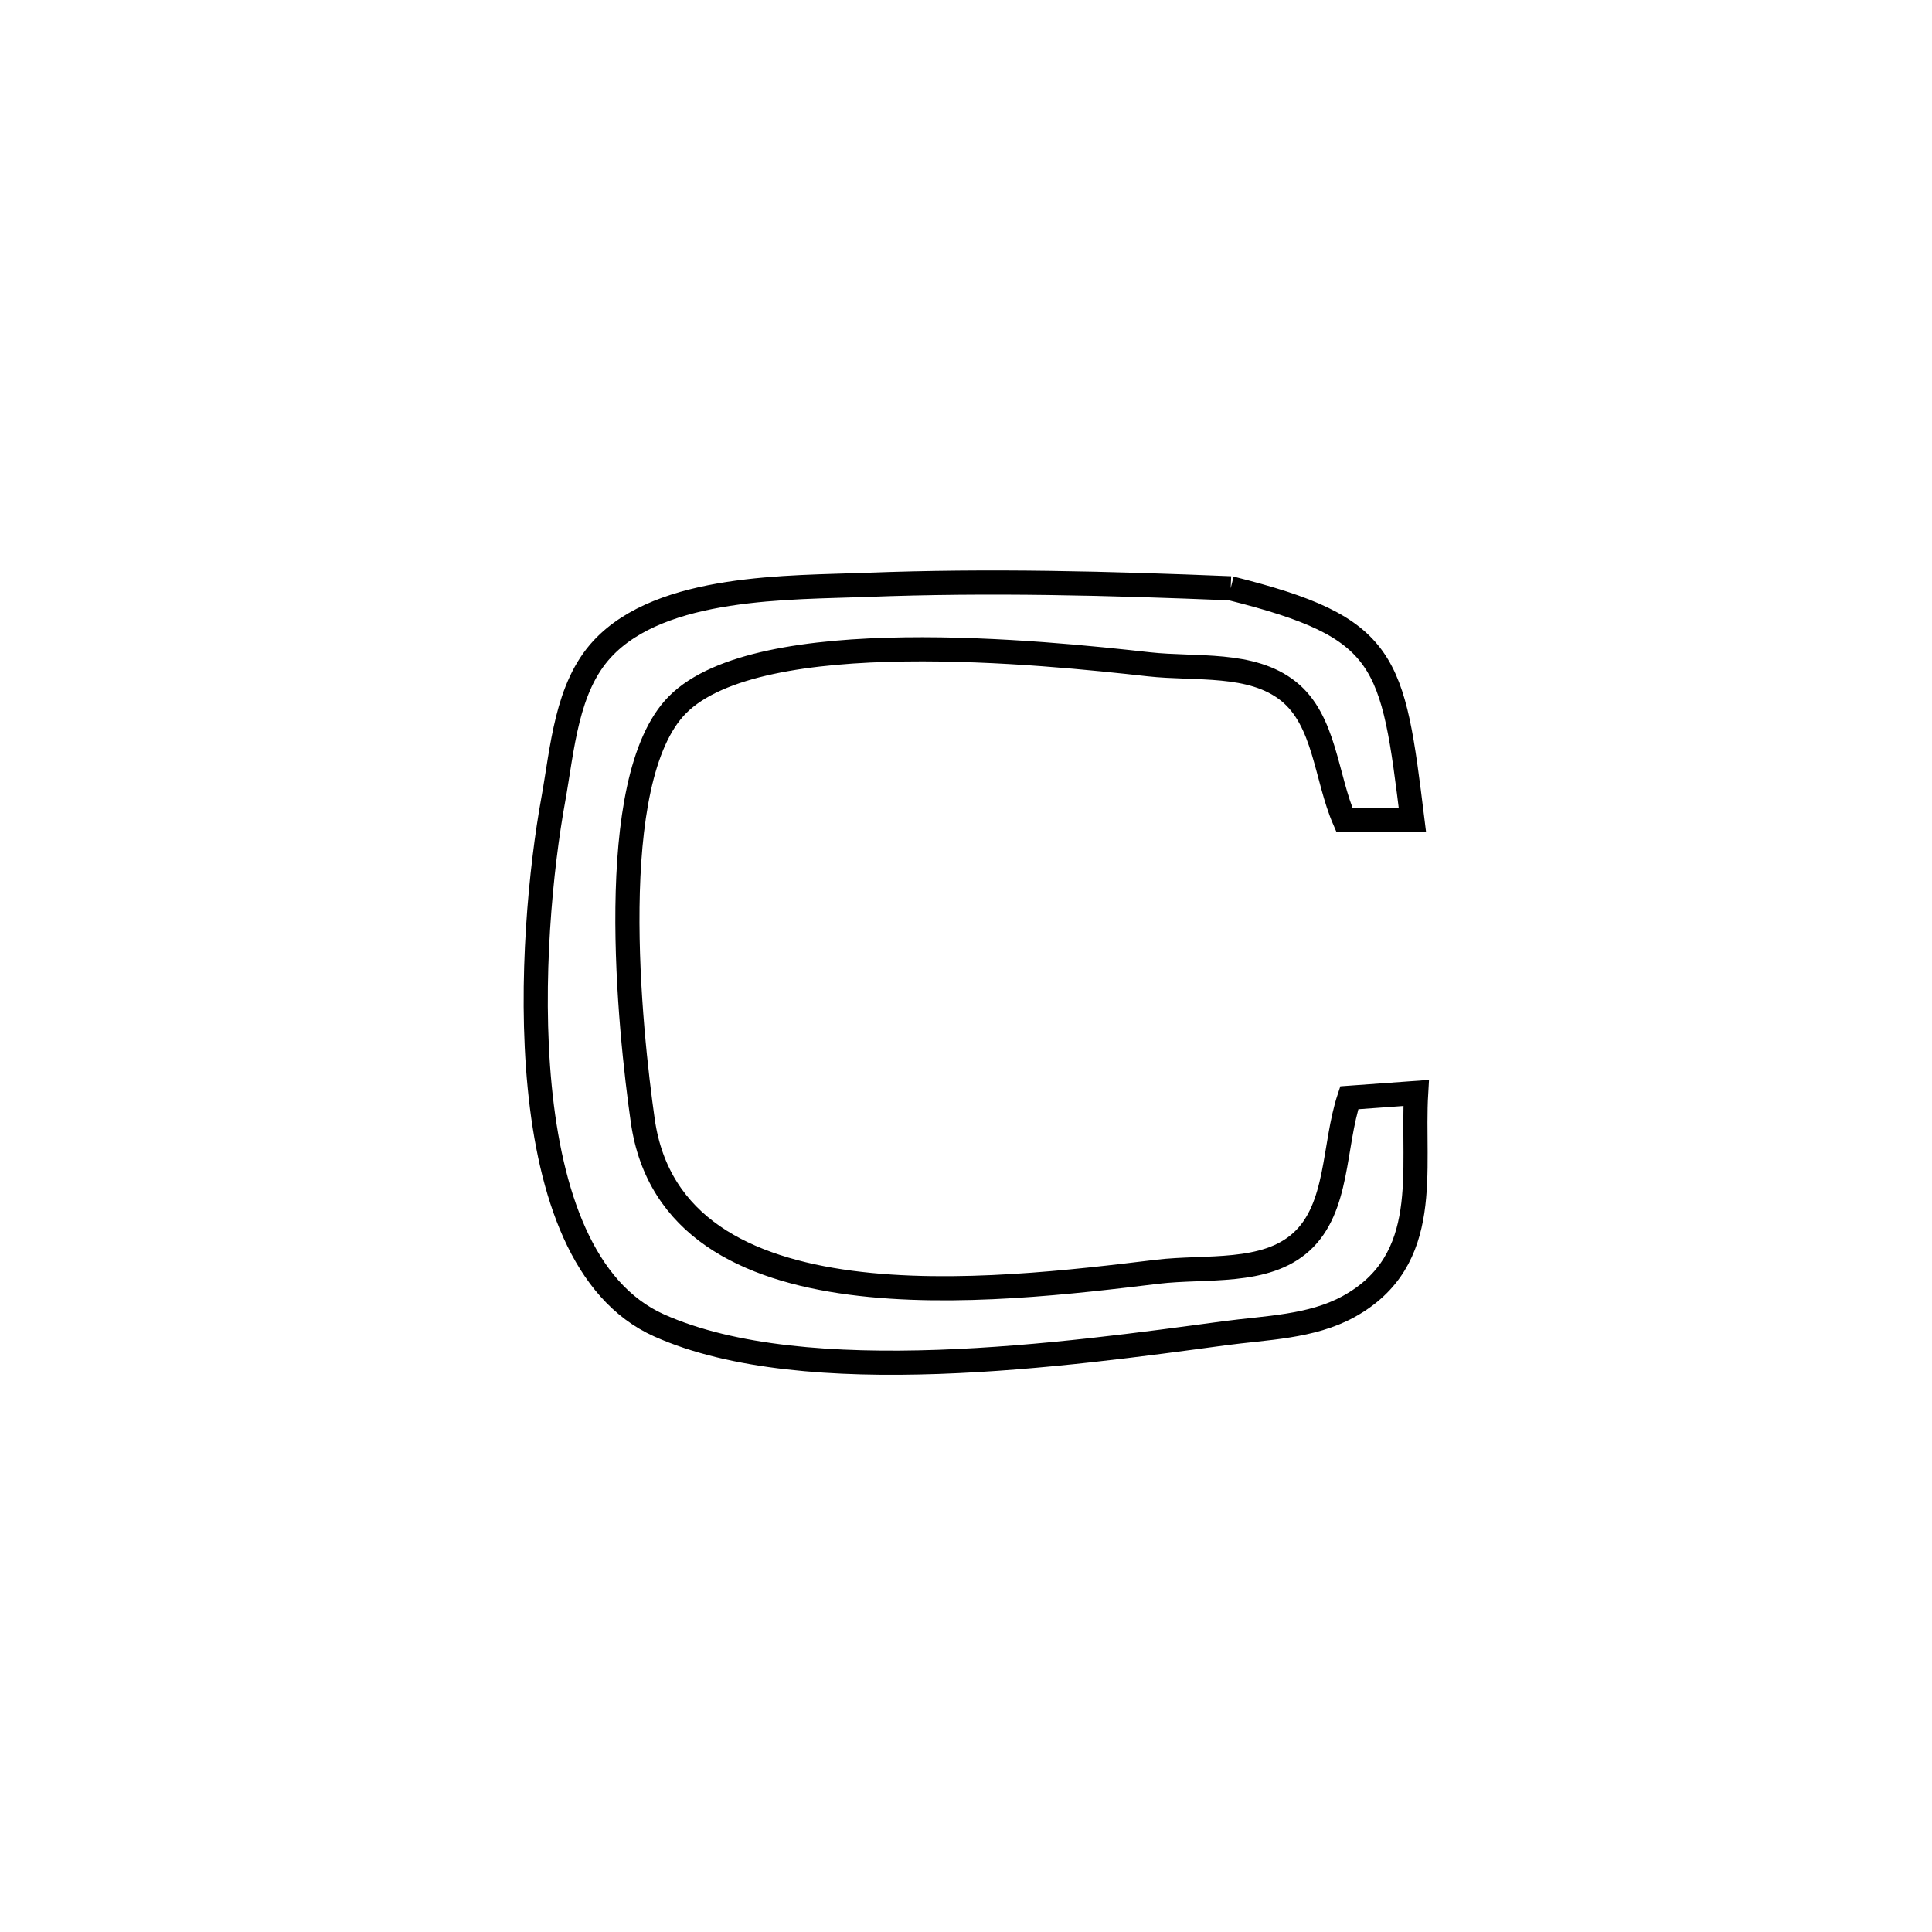 <svg xmlns="http://www.w3.org/2000/svg" viewBox="0.0 0.0 24.0 24.0" height="200px" width="200px"><path fill="none" stroke="black" stroke-width=".3" stroke-opacity="1.0"  filling="0" d="M15.288 7.308 L15.288 7.308 C17.248 7.798 17.299 8.194 17.546 10.189 L17.546 10.189 C17.265 10.189 16.983 10.189 16.702 10.189 L16.702 10.189 C16.47 9.655 16.461 8.949 16.005 8.586 C15.545 8.219 14.856 8.317 14.271 8.252 C12.988 8.109 9.427 7.734 8.415 8.756 C7.493 9.686 7.826 12.811 7.985 13.924 C8.36 16.543 12.361 16.041 14.379 15.798 C14.983 15.726 15.715 15.836 16.166 15.427 C16.632 15.004 16.563 14.234 16.761 13.637 L16.761 13.637 C17.038 13.617 17.315 13.597 17.592 13.577 L17.592 13.577 C17.535 14.535 17.805 15.653 16.751 16.232 C16.29 16.485 15.728 16.493 15.207 16.563 C13.278 16.823 10.014 17.282 8.188 16.465 C6.286 15.614 6.572 11.587 6.872 9.938 C6.989 9.29 7.035 8.543 7.482 8.061 C8.221 7.264 9.815 7.302 10.775 7.265 C12.283 7.207 13.781 7.246 15.288 7.308 L15.288 7.308"></path></svg>